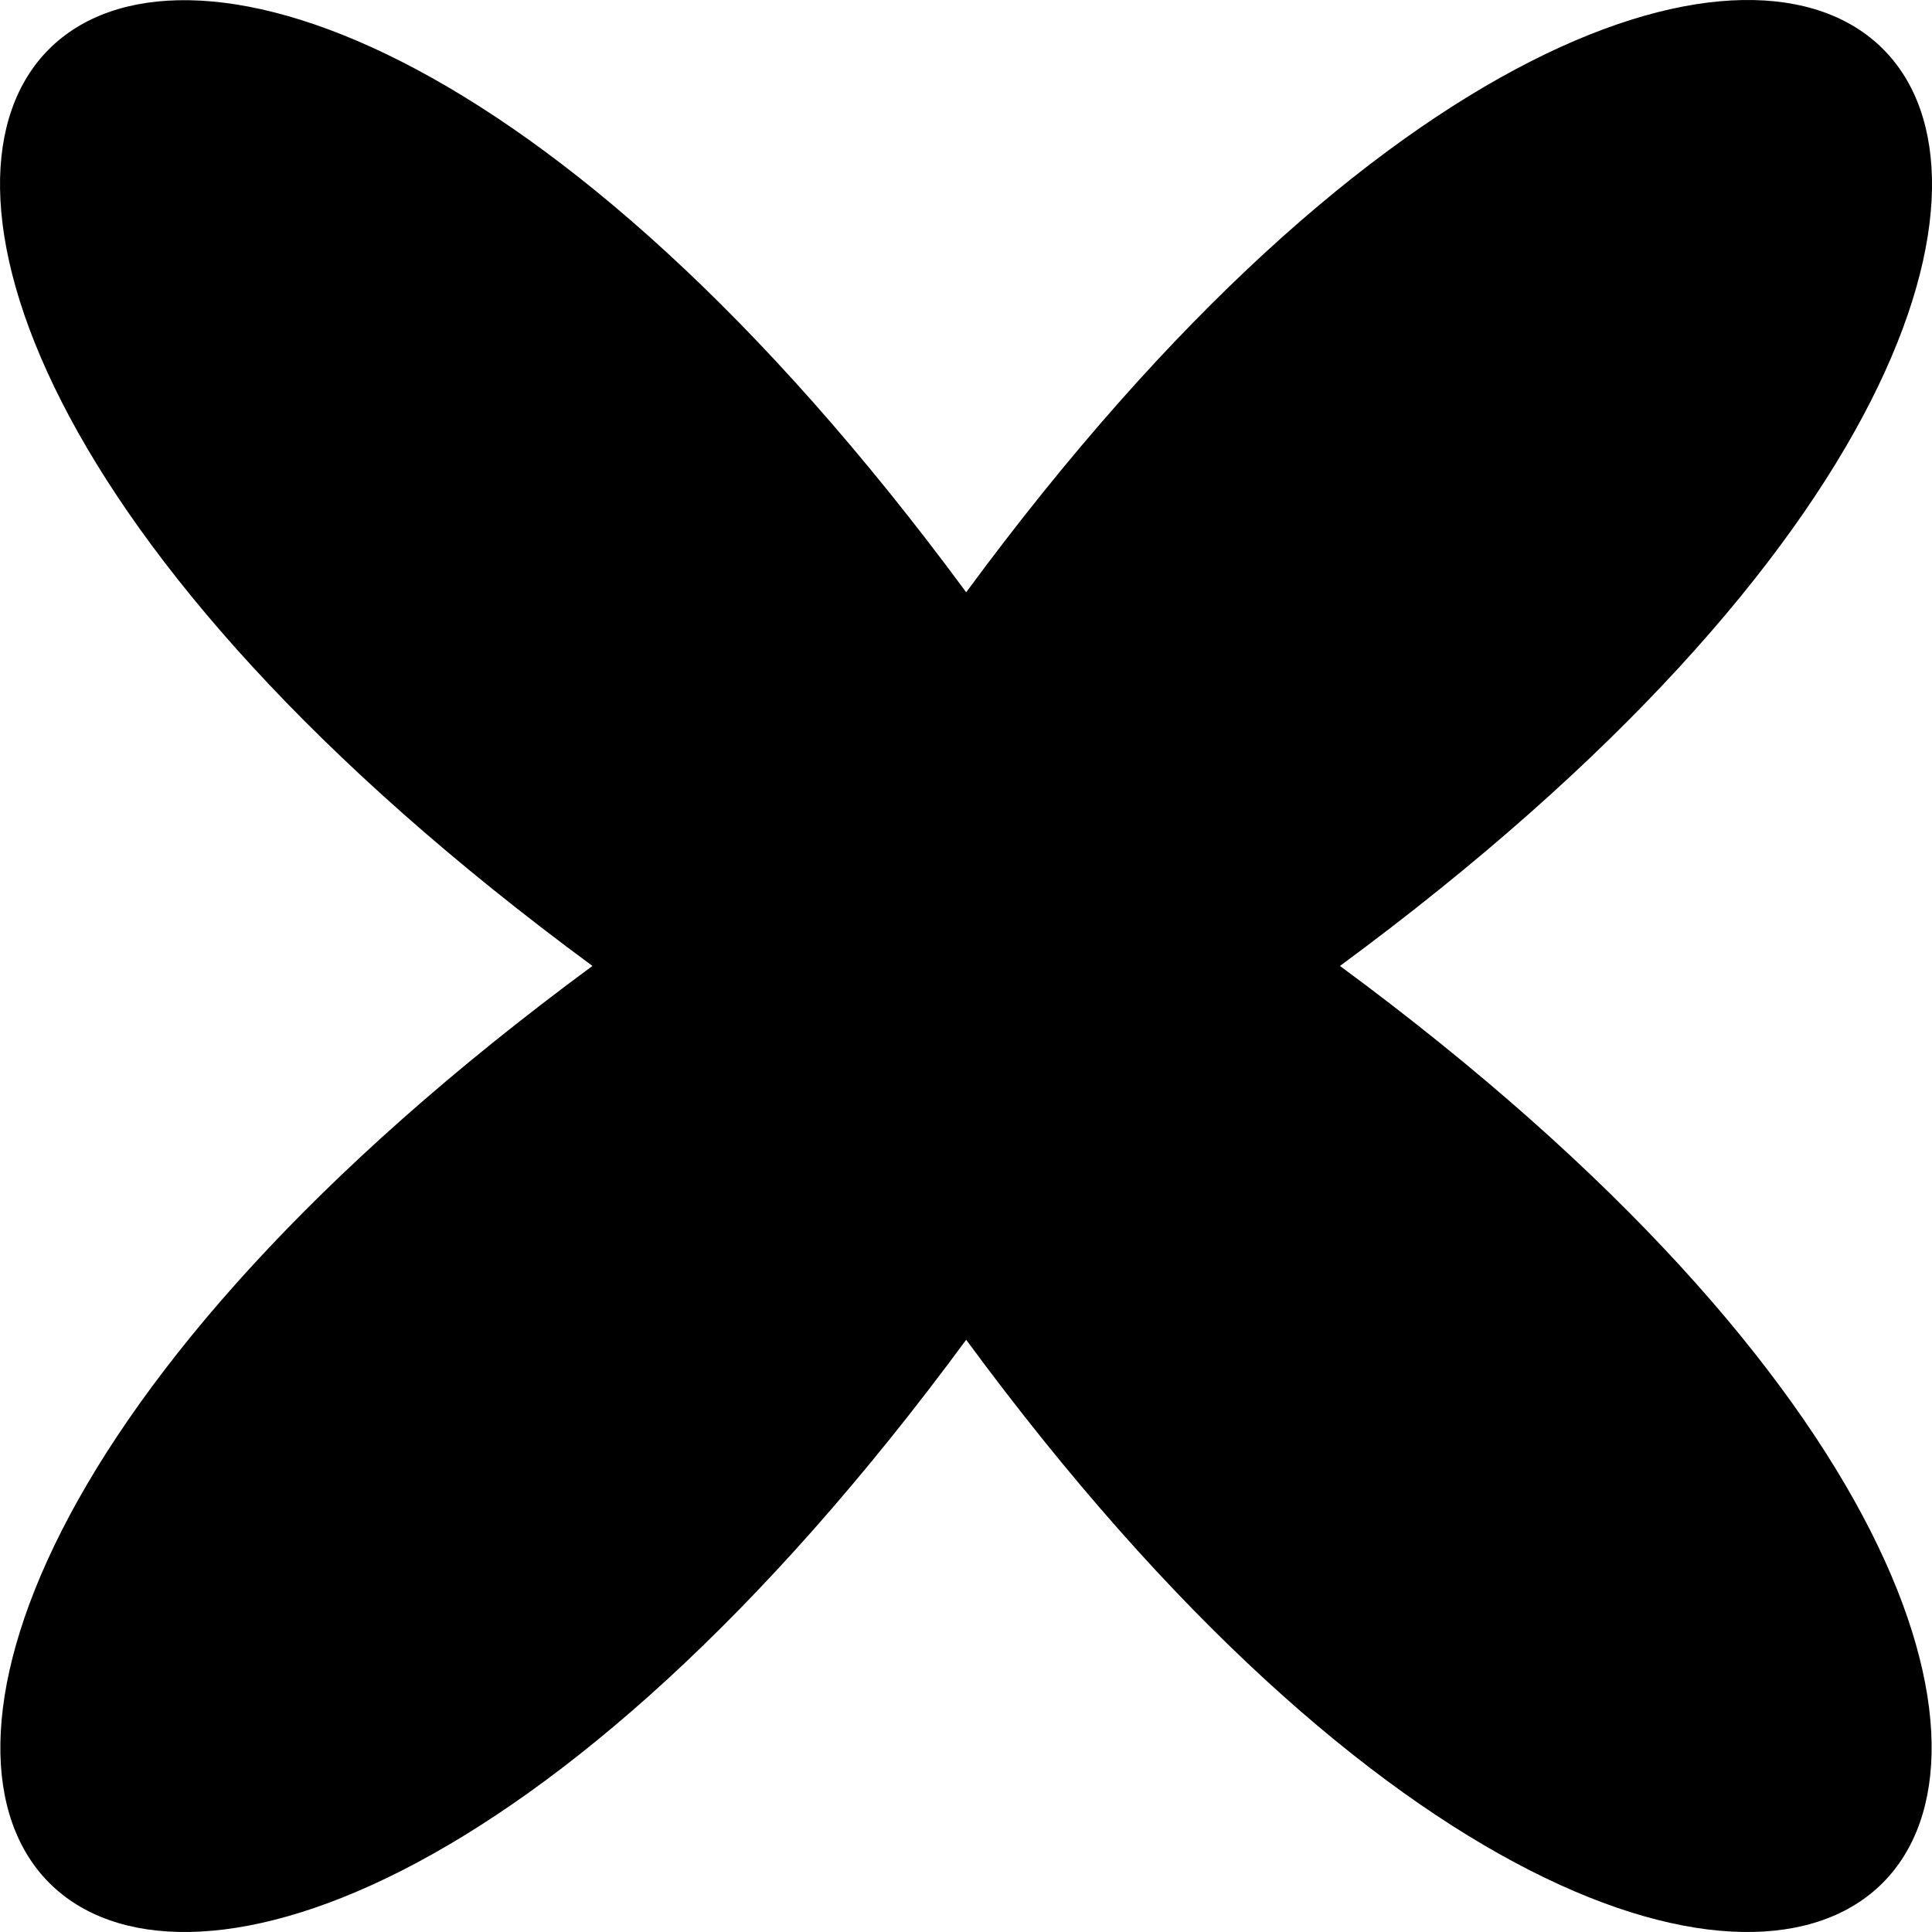 <svg width="32" height="32" viewBox="0 0 32 32" fill="none" xmlns="http://www.w3.org/2000/svg">
<g clip-path="url(#clip0_1_2205)">
<path d="M16.003 22.191C2.33 40.762 -8.755 29.677 9.813 15.999C-8.763 2.324 2.322 -8.756 16.003 9.81C29.676 -8.763 40.761 2.324 22.194 15.999C40.752 29.677 29.667 40.762 16.003 22.191Z" fill="currentColor"/>
</g>
<defs>
<clipPath id="clip0_1_2205">
<rect width="32" height="32" fill="white"/>
</clipPath>
</defs>
</svg>
